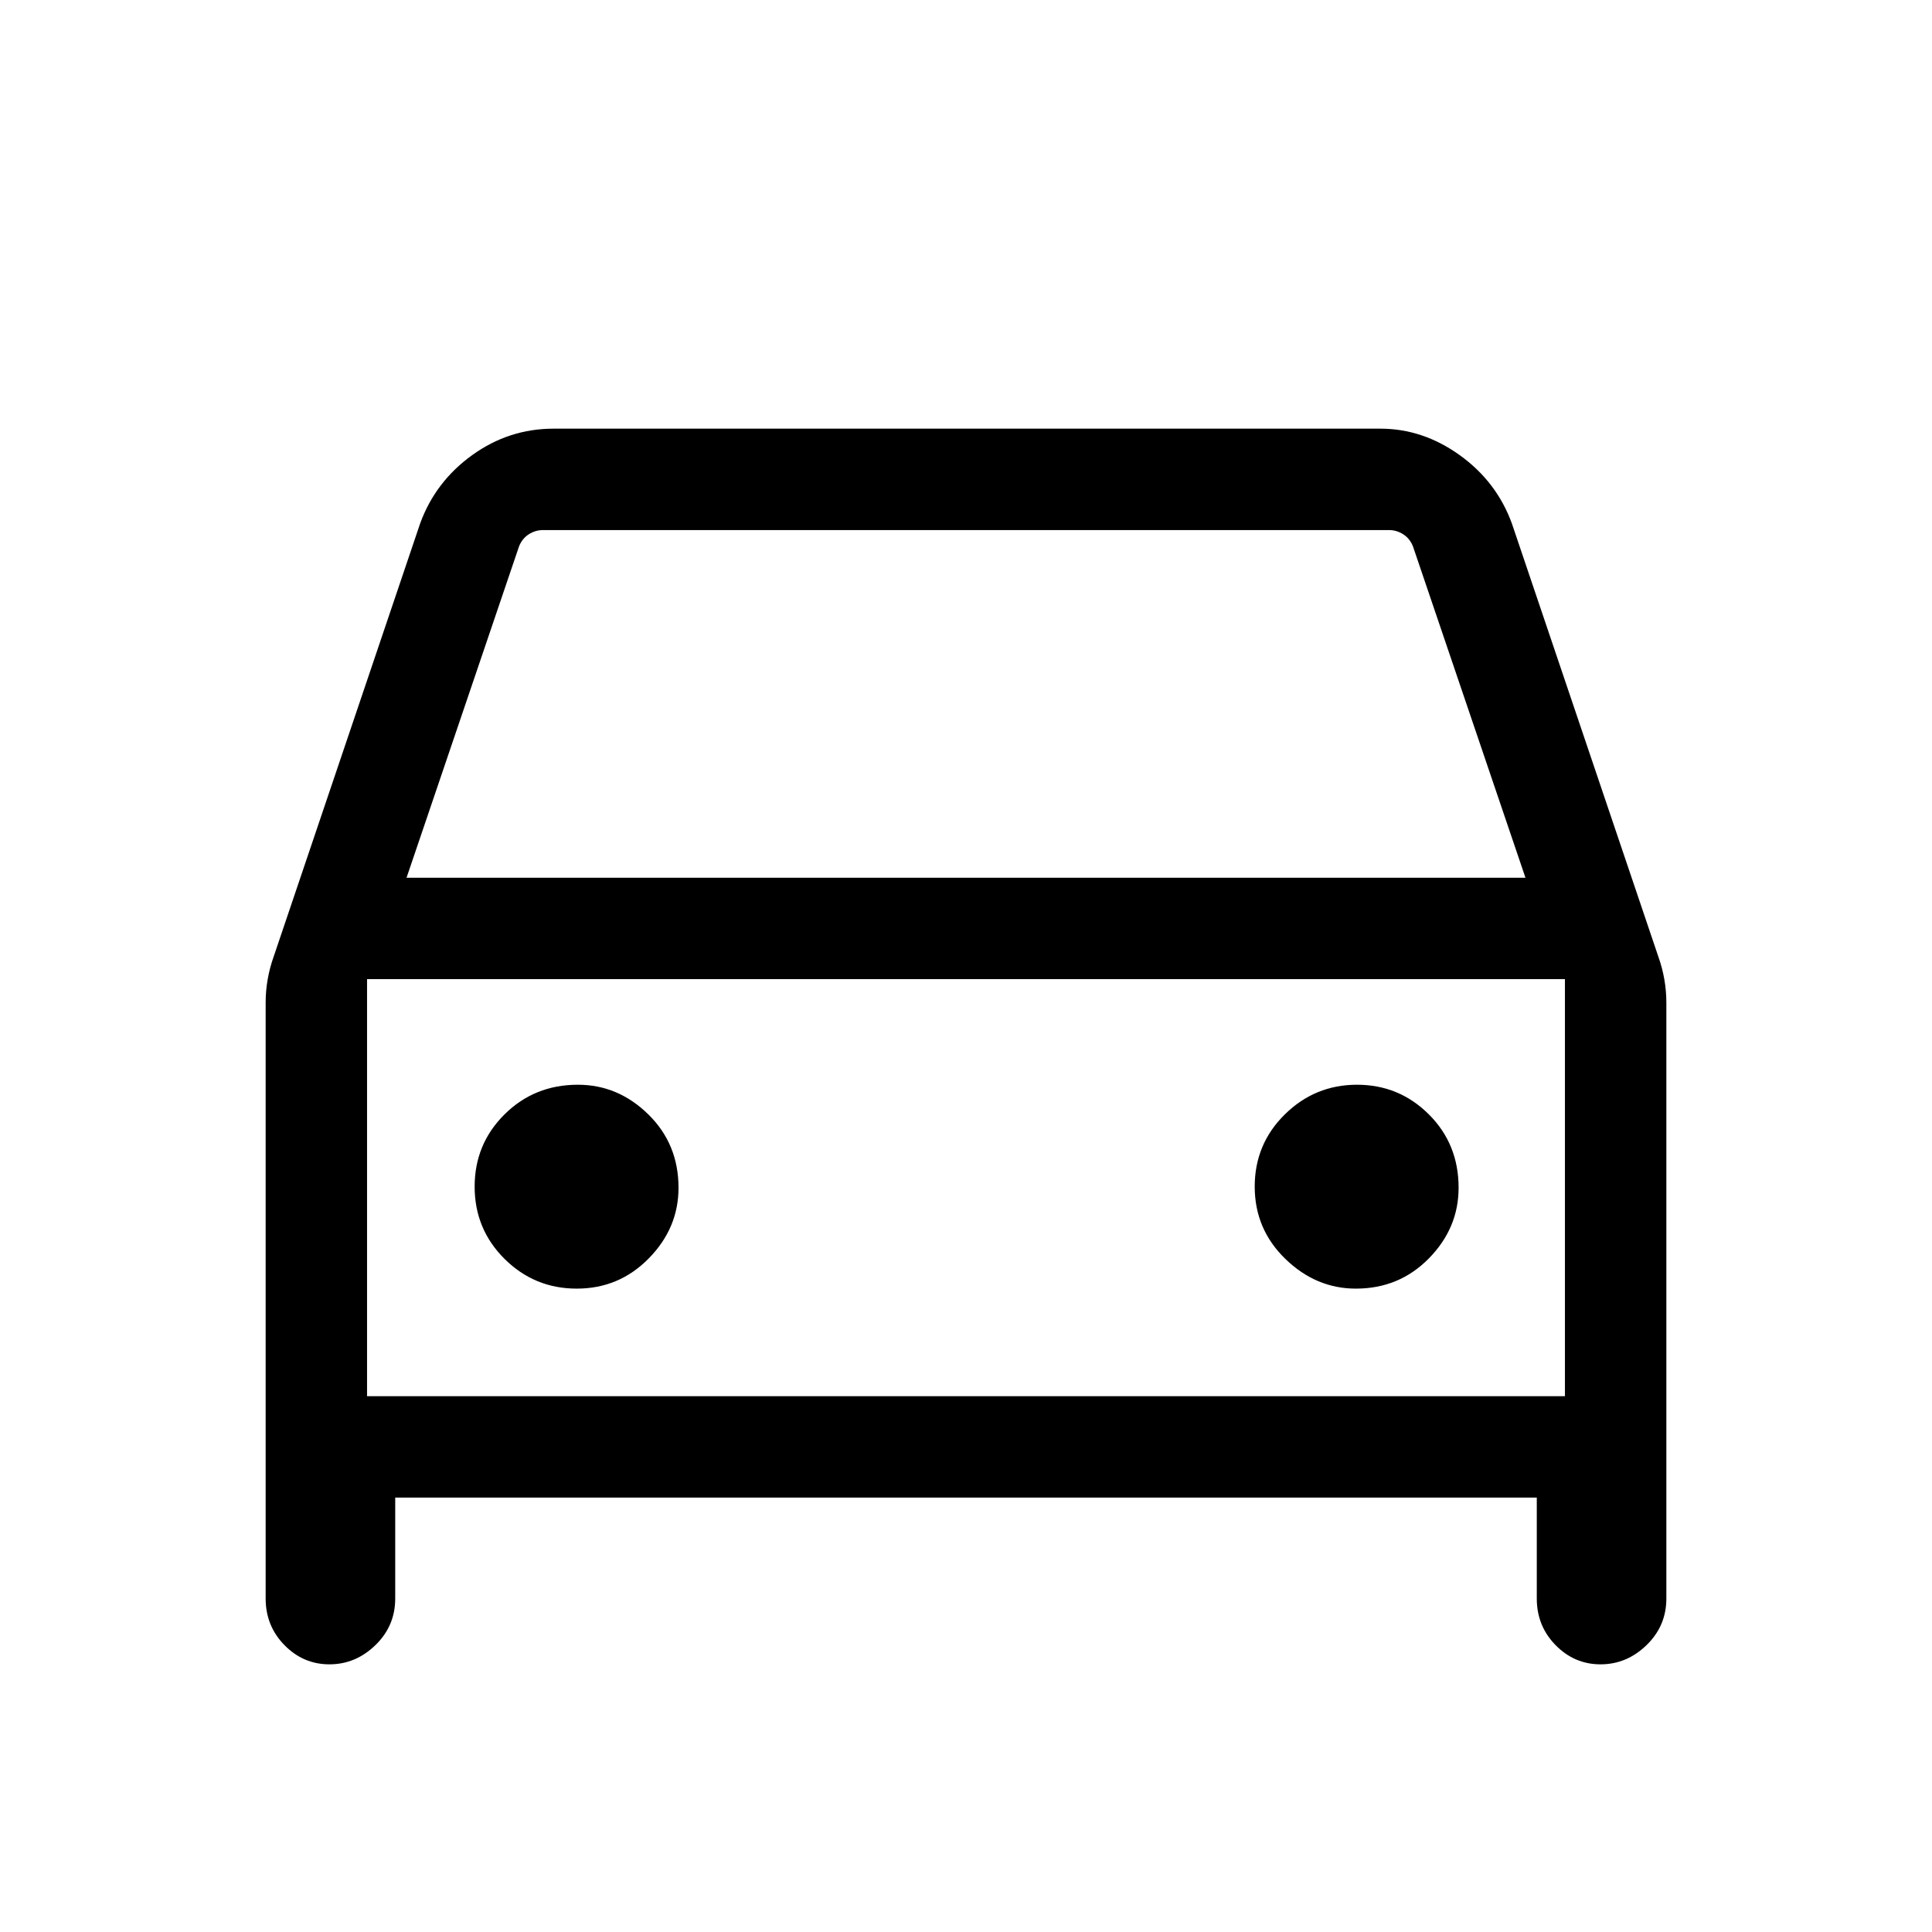 <svg xmlns="http://www.w3.org/2000/svg" height="48" viewBox="0 -960 960 960" width="48"><path d="M196.38-215.85v50.16q0 13.62-9.84 23.15-9.85 9.54-22.85 9.54-13 0-22.34-9.54-9.35-9.53-9.35-23.15v-296.16q0-5.74 1-11.48t2.89-11.05l72.88-215.54q7.58-20.76 25.83-33.92T275.08-747h410.84q21.06 0 39.4 13.16 18.33 13.16 25.91 33.92l72.88 215.54q1.89 5.31 2.89 11.05 1 5.74 1 11.48v296.16q0 13.62-9.85 23.15Q808.3-133 795.3-133q-12.99 0-22.34-9.54-9.34-9.53-9.34-23.15v-50.16H196.38ZM202-523.84h556l-55.92-164.7q-1.54-3.84-4.81-5.96-3.27-2.11-7.12-2.11h-420.3q-3.85 0-7.12 2.11-3.27 2.12-4.81 5.96L202-523.84Zm-19.61 50.38v207.23-207.23ZM286.6-319.69q21.02 0 35.78-15.03 14.77-15.03 14.77-35.1 0-21.74-15.02-36.46Q307.1-421 287.15-421q-21.62 0-36.46 14.74t-14.84 35.88q0 21.15 14.86 35.92 14.87 14.77 35.89 14.77Zm387.14 0q21.5 0 36.27-15.03 14.76-15.03 14.76-35.1 0-21.74-14.79-36.46Q695.2-421 674.29-421q-20.91 0-35.87 14.74-14.96 14.74-14.96 35.88 0 21.15 15.22 35.92 15.22 14.77 35.06 14.77Zm-491.35 53.46h595.22v-207.23H182.39v207.23Z"/></svg>